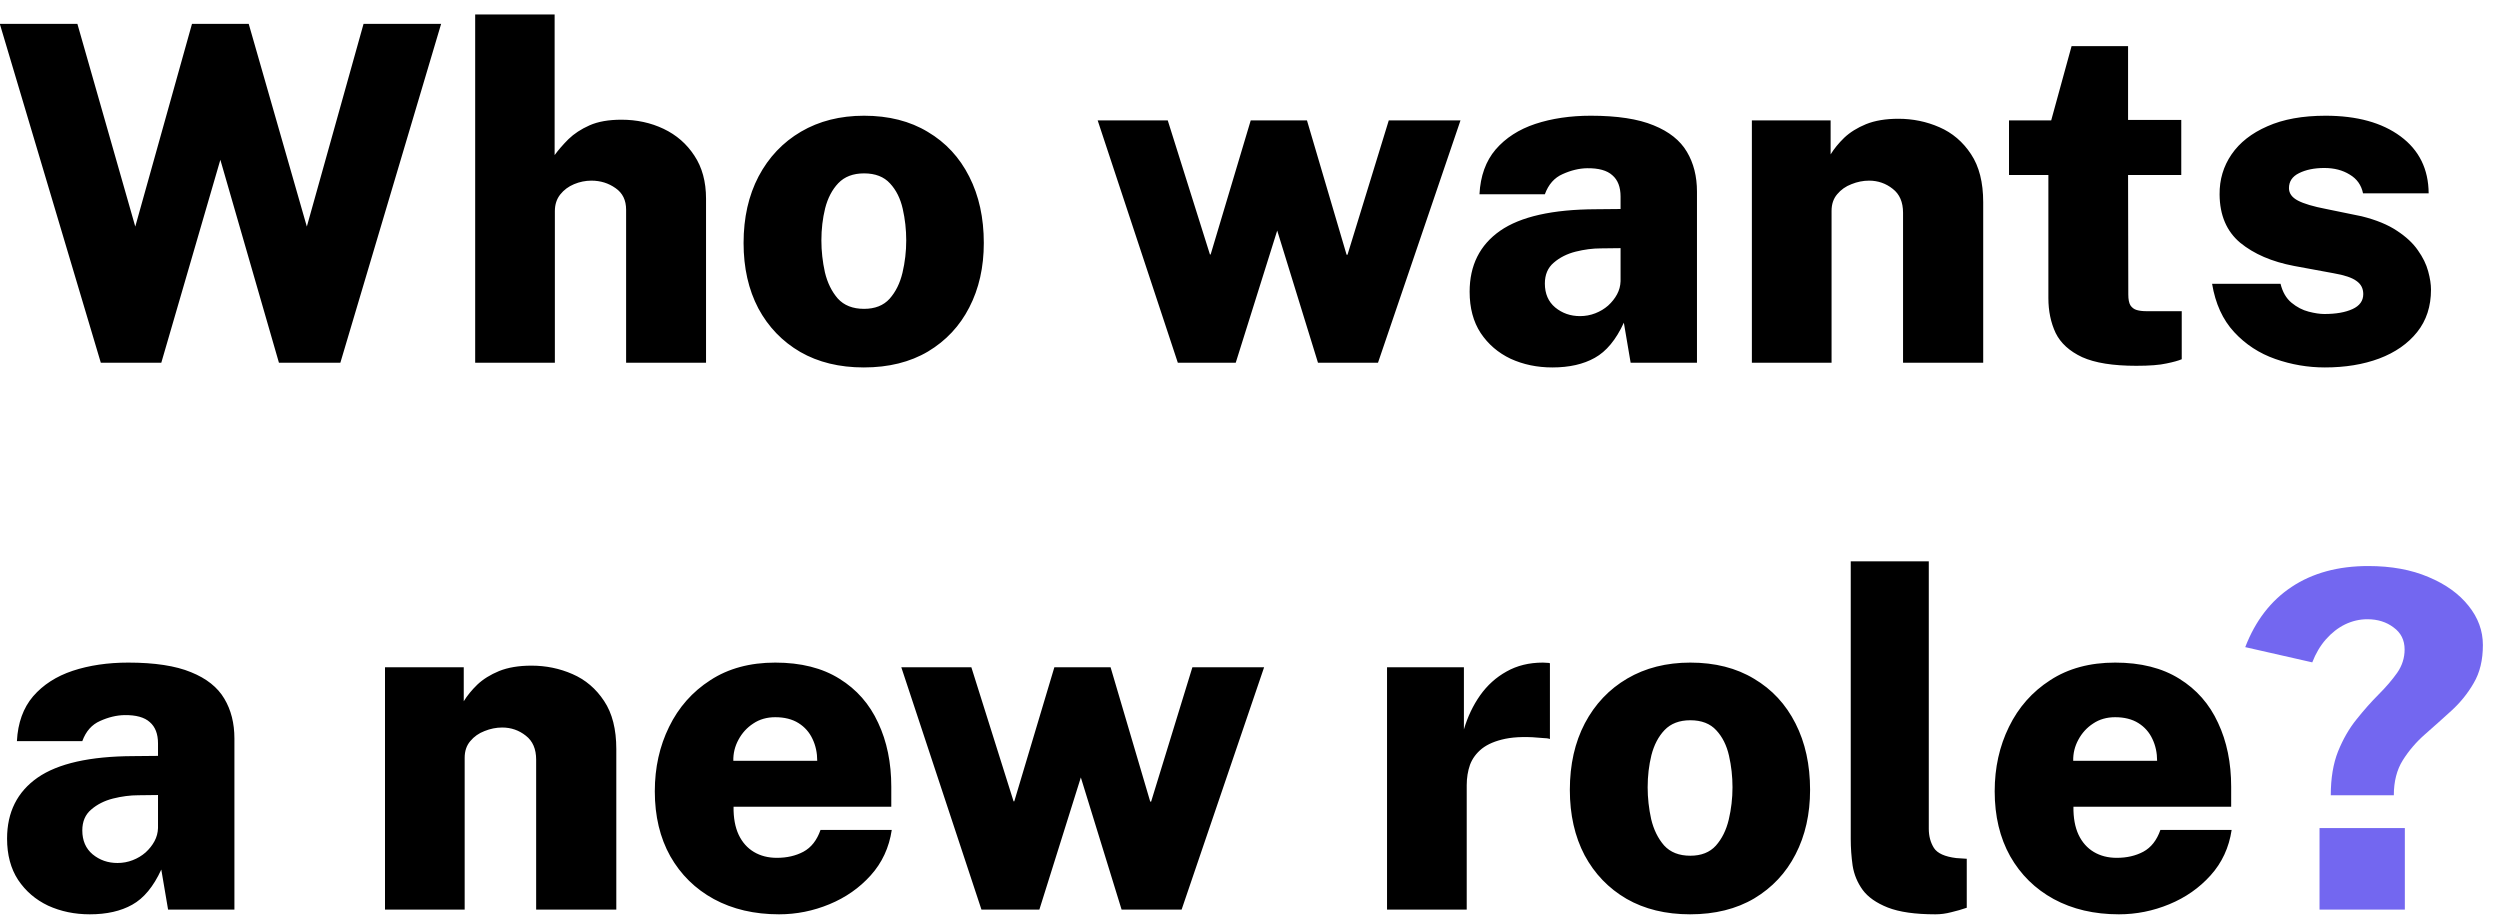 <svg width="128" height="47" viewBox="0 0 128 47" fill="none" xmlns="http://www.w3.org/2000/svg">
<path d="M22.586 1.221L17.426 18.573H14.282L11.282 8.181L8.258 18.573H5.162L-0.01 1.221H3.962L6.926 11.601L9.83 1.221H12.734L15.71 11.601L18.614 1.221H22.586ZM24.329 18.573V0.741H28.397V7.941C28.589 7.677 28.825 7.405 29.105 7.125C29.393 6.845 29.753 6.609 30.185 6.417C30.617 6.225 31.161 6.129 31.817 6.129C32.601 6.129 33.321 6.285 33.977 6.597C34.633 6.909 35.157 7.365 35.549 7.965C35.949 8.565 36.149 9.301 36.149 10.173V18.573H32.057V10.737C32.057 10.249 31.877 9.881 31.517 9.633C31.157 9.377 30.745 9.249 30.281 9.249C29.977 9.249 29.681 9.309 29.393 9.429C29.105 9.549 28.869 9.725 28.685 9.957C28.501 10.189 28.409 10.473 28.409 10.809V18.573H24.329ZM44.227 18.813C42.979 18.813 41.895 18.549 40.975 18.021C40.055 17.485 39.339 16.741 38.827 15.789C38.323 14.829 38.071 13.713 38.071 12.441C38.071 11.145 38.327 10.009 38.839 9.033C39.359 8.049 40.083 7.285 41.011 6.741C41.939 6.197 43.015 5.925 44.239 5.925C45.503 5.925 46.591 6.201 47.503 6.753C48.423 7.297 49.131 8.061 49.627 9.045C50.123 10.021 50.371 11.153 50.371 12.441C50.371 13.681 50.123 14.781 49.627 15.741C49.139 16.693 48.435 17.445 47.515 17.997C46.595 18.541 45.499 18.813 44.227 18.813ZM44.239 15.813C44.799 15.813 45.235 15.641 45.547 15.297C45.859 14.945 46.079 14.501 46.207 13.965C46.335 13.421 46.399 12.869 46.399 12.309C46.399 11.757 46.339 11.217 46.219 10.689C46.099 10.161 45.883 9.729 45.571 9.393C45.259 9.049 44.815 8.877 44.239 8.877C43.679 8.877 43.239 9.045 42.919 9.381C42.607 9.709 42.383 10.137 42.247 10.665C42.119 11.185 42.055 11.733 42.055 12.309C42.055 12.853 42.115 13.397 42.235 13.941C42.363 14.477 42.583 14.925 42.895 15.285C43.215 15.637 43.663 15.813 44.239 15.813ZM74.777 6.165L70.553 18.573H67.481L65.393 11.805L63.269 18.573H60.305L56.201 6.165H59.789L61.949 13.029H61.985L64.037 6.165H66.917L68.945 13.041H68.993L71.105 6.165H74.777ZM79.481 18.813C78.705 18.813 77.993 18.665 77.345 18.369C76.705 18.065 76.193 17.625 75.809 17.049C75.433 16.473 75.245 15.769 75.245 14.937C75.245 13.585 75.765 12.545 76.805 11.817C77.853 11.089 79.489 10.721 81.713 10.713L82.973 10.701V10.065C82.973 9.577 82.833 9.213 82.553 8.973C82.281 8.725 81.849 8.605 81.257 8.613C80.849 8.621 80.433 8.721 80.009 8.913C79.585 9.097 79.281 9.441 79.097 9.945H75.749C75.797 9.009 76.073 8.245 76.577 7.653C77.089 7.061 77.765 6.625 78.605 6.345C79.453 6.065 80.401 5.925 81.449 5.925C82.801 5.925 83.873 6.089 84.665 6.417C85.457 6.737 86.025 7.189 86.369 7.773C86.713 8.349 86.885 9.029 86.885 9.813V18.573H83.489L83.141 16.521C82.741 17.393 82.245 17.993 81.653 18.321C81.069 18.649 80.345 18.813 79.481 18.813ZM80.897 16.185C81.169 16.185 81.429 16.137 81.677 16.041C81.925 15.945 82.145 15.813 82.337 15.645C82.529 15.469 82.681 15.277 82.793 15.069C82.905 14.861 82.965 14.637 82.973 14.397V12.705L81.965 12.717C81.549 12.717 81.117 12.773 80.669 12.885C80.229 12.997 79.857 13.185 79.553 13.449C79.249 13.705 79.097 14.061 79.097 14.517C79.097 15.037 79.273 15.445 79.625 15.741C79.985 16.037 80.409 16.185 80.897 16.185ZM89.696 18.573V6.165H93.728V7.905C93.904 7.617 94.136 7.333 94.424 7.053C94.72 6.773 95.092 6.541 95.54 6.357C95.996 6.173 96.548 6.081 97.196 6.081C97.94 6.081 98.64 6.225 99.296 6.513C99.96 6.801 100.5 7.261 100.916 7.893C101.332 8.517 101.54 9.337 101.54 10.353V18.573H97.436V10.893C97.436 10.349 97.26 9.941 96.908 9.669C96.556 9.389 96.152 9.249 95.696 9.249C95.392 9.249 95.092 9.309 94.796 9.429C94.5 9.541 94.256 9.713 94.064 9.945C93.872 10.169 93.776 10.453 93.776 10.797V18.573H89.696ZM111.681 8.961H108.957L108.969 15.081C108.969 15.329 109.005 15.513 109.077 15.633C109.157 15.753 109.265 15.833 109.401 15.873C109.537 15.913 109.705 15.933 109.905 15.933H111.705V18.393C111.537 18.465 111.277 18.537 110.925 18.609C110.573 18.689 110.057 18.729 109.377 18.729C108.185 18.729 107.261 18.581 106.605 18.285C105.957 17.981 105.505 17.569 105.249 17.049C105.001 16.521 104.877 15.925 104.877 15.261V8.961H102.861V6.165H105.021L106.065 2.361H108.957V6.141H111.681V8.961ZM119.031 18.813C118.167 18.813 117.323 18.669 116.499 18.381C115.675 18.093 114.971 17.633 114.387 17.001C113.803 16.369 113.427 15.545 113.259 14.529H116.763C116.867 14.953 117.055 15.277 117.327 15.501C117.599 15.725 117.891 15.877 118.203 15.957C118.515 16.037 118.783 16.077 119.007 16.077C119.599 16.077 120.079 15.993 120.447 15.825C120.815 15.657 120.999 15.401 120.999 15.057C120.999 14.769 120.883 14.545 120.651 14.385C120.427 14.217 120.035 14.085 119.475 13.989L117.459 13.617C116.323 13.401 115.403 13.005 114.699 12.429C114.003 11.845 113.651 11.021 113.643 9.957C113.635 9.197 113.839 8.513 114.255 7.905C114.671 7.297 115.283 6.817 116.091 6.465C116.899 6.105 117.891 5.925 119.067 5.925C120.675 5.925 121.955 6.277 122.907 6.981C123.859 7.685 124.339 8.657 124.347 9.897H120.987C120.899 9.473 120.671 9.153 120.303 8.937C119.943 8.713 119.511 8.601 119.007 8.601C118.495 8.601 118.063 8.689 117.711 8.865C117.367 9.033 117.195 9.289 117.195 9.633C117.195 9.897 117.347 10.109 117.651 10.269C117.955 10.429 118.439 10.573 119.103 10.701L120.915 11.073C121.659 11.257 122.263 11.505 122.727 11.817C123.191 12.121 123.547 12.453 123.795 12.813C124.051 13.173 124.227 13.533 124.323 13.893C124.419 14.245 124.467 14.557 124.467 14.829C124.467 15.685 124.231 16.409 123.759 17.001C123.287 17.593 122.639 18.045 121.815 18.357C120.999 18.661 120.071 18.813 119.031 18.813ZM4.598 46.813C3.822 46.813 3.11 46.665 2.462 46.369C1.822 46.065 1.31 45.625 0.926 45.049C0.55 44.473 0.362 43.769 0.362 42.937C0.362 41.585 0.882 40.545 1.922 39.817C2.97 39.089 4.606 38.721 6.83 38.713L8.09 38.701V38.065C8.09 37.577 7.95 37.213 7.67 36.973C7.398 36.725 6.966 36.605 6.374 36.613C5.966 36.621 5.55 36.721 5.126 36.913C4.702 37.097 4.398 37.441 4.214 37.945H0.866C0.914 37.009 1.19 36.245 1.694 35.653C2.206 35.061 2.882 34.625 3.722 34.345C4.57 34.065 5.518 33.925 6.566 33.925C7.918 33.925 8.99 34.089 9.782 34.417C10.574 34.737 11.142 35.189 11.486 35.773C11.83 36.349 12.002 37.029 12.002 37.813V46.573H8.606L8.258 44.521C7.858 45.393 7.362 45.993 6.77 46.321C6.186 46.649 5.462 46.813 4.598 46.813ZM6.014 44.185C6.286 44.185 6.546 44.137 6.794 44.041C7.042 43.945 7.262 43.813 7.454 43.645C7.646 43.469 7.798 43.277 7.91 43.069C8.022 42.861 8.082 42.637 8.09 42.397V40.705L7.082 40.717C6.666 40.717 6.234 40.773 5.786 40.885C5.346 40.997 4.974 41.185 4.67 41.449C4.366 41.705 4.214 42.061 4.214 42.517C4.214 43.037 4.39 43.445 4.742 43.741C5.102 44.037 5.526 44.185 6.014 44.185ZM19.712 46.573V34.165H23.744V35.905C23.919 35.617 24.151 35.333 24.439 35.053C24.735 34.773 25.108 34.541 25.555 34.357C26.012 34.173 26.564 34.081 27.212 34.081C27.956 34.081 28.655 34.225 29.311 34.513C29.976 34.801 30.515 35.261 30.931 35.893C31.348 36.517 31.555 37.337 31.555 38.353V46.573H27.451V38.893C27.451 38.349 27.276 37.941 26.924 37.669C26.572 37.389 26.168 37.249 25.712 37.249C25.407 37.249 25.108 37.309 24.811 37.429C24.515 37.541 24.271 37.713 24.079 37.945C23.887 38.169 23.791 38.453 23.791 38.797V46.573H19.712ZM37.558 41.305C37.55 41.873 37.638 42.353 37.822 42.745C38.006 43.129 38.266 43.421 38.602 43.621C38.938 43.821 39.33 43.921 39.778 43.921C40.29 43.921 40.742 43.817 41.134 43.609C41.534 43.393 41.826 43.021 42.01 42.493H45.658C45.522 43.397 45.162 44.173 44.578 44.821C44.002 45.461 43.298 45.953 42.466 46.297C41.634 46.641 40.774 46.813 39.886 46.813C38.622 46.813 37.51 46.553 36.55 46.033C35.598 45.513 34.854 44.781 34.318 43.837C33.79 42.893 33.526 41.785 33.526 40.513C33.526 39.305 33.77 38.205 34.258 37.213C34.746 36.213 35.45 35.417 36.37 34.825C37.29 34.225 38.398 33.925 39.694 33.925C41.006 33.925 42.102 34.201 42.982 34.753C43.862 35.297 44.522 36.049 44.962 37.009C45.41 37.961 45.634 39.053 45.634 40.285V41.305H37.558ZM37.546 38.953H41.842C41.842 38.545 41.762 38.173 41.602 37.837C41.442 37.493 41.202 37.221 40.882 37.021C40.562 36.821 40.166 36.721 39.694 36.721C39.262 36.721 38.886 36.829 38.566 37.045C38.246 37.253 37.994 37.529 37.81 37.873C37.626 38.209 37.538 38.569 37.546 38.953ZM64.722 34.165L60.498 46.573H57.426L55.339 39.805L53.215 46.573H50.251L46.147 34.165H49.734L51.895 41.029H51.931L53.983 34.165H56.862L58.891 41.041H58.938L61.05 34.165H64.722ZM71.016 46.573V34.165H74.952V37.345C75.144 36.697 75.42 36.117 75.78 35.605C76.148 35.085 76.6 34.677 77.136 34.381C77.672 34.077 78.292 33.925 78.996 33.925C79.084 33.925 79.16 33.929 79.224 33.937C79.296 33.937 79.34 33.945 79.356 33.961V37.837C79.316 37.821 79.264 37.809 79.2 37.801C79.144 37.793 79.084 37.789 79.02 37.789C78.236 37.709 77.588 37.721 77.076 37.825C76.572 37.929 76.172 38.097 75.876 38.329C75.588 38.561 75.384 38.837 75.264 39.157C75.152 39.477 75.096 39.825 75.096 40.201V46.573H71.016ZM86.532 46.813C85.284 46.813 84.2 46.549 83.28 46.021C82.36 45.485 81.644 44.741 81.132 43.789C80.628 42.829 80.376 41.713 80.376 40.441C80.376 39.145 80.632 38.009 81.144 37.033C81.664 36.049 82.388 35.285 83.316 34.741C84.244 34.197 85.32 33.925 86.544 33.925C87.808 33.925 88.896 34.201 89.808 34.753C90.728 35.297 91.436 36.061 91.932 37.045C92.428 38.021 92.676 39.153 92.676 40.441C92.676 41.681 92.428 42.781 91.932 43.741C91.444 44.693 90.74 45.445 89.82 45.997C88.9 46.541 87.804 46.813 86.532 46.813ZM86.544 43.813C87.104 43.813 87.54 43.641 87.852 43.297C88.164 42.945 88.384 42.501 88.512 41.965C88.64 41.421 88.704 40.869 88.704 40.309C88.704 39.757 88.644 39.217 88.524 38.689C88.404 38.161 88.188 37.729 87.876 37.393C87.564 37.049 87.12 36.877 86.544 36.877C85.984 36.877 85.544 37.045 85.224 37.381C84.912 37.709 84.688 38.137 84.552 38.665C84.424 39.185 84.36 39.733 84.36 40.309C84.36 40.853 84.42 41.397 84.54 41.941C84.668 42.477 84.888 42.925 85.2 43.285C85.52 43.637 85.968 43.813 86.544 43.813ZM99.09 46.813C98.058 46.813 97.246 46.697 96.654 46.465C96.07 46.233 95.642 45.933 95.37 45.565C95.098 45.189 94.926 44.773 94.854 44.317C94.79 43.861 94.758 43.409 94.758 42.961V28.741H98.754V42.433C98.754 42.809 98.842 43.137 99.018 43.417C99.194 43.689 99.574 43.861 100.158 43.933L100.698 43.969V46.477C100.442 46.565 100.178 46.641 99.906 46.705C99.634 46.777 99.362 46.813 99.09 46.813ZM106.16 41.305C106.152 41.873 106.24 42.353 106.424 42.745C106.608 43.129 106.868 43.421 107.204 43.621C107.54 43.821 107.932 43.921 108.38 43.921C108.892 43.921 109.344 43.817 109.736 43.609C110.136 43.393 110.428 43.021 110.612 42.493H114.26C114.124 43.397 113.764 44.173 113.18 44.821C112.604 45.461 111.9 45.953 111.068 46.297C110.236 46.641 109.376 46.813 108.488 46.813C107.224 46.813 106.112 46.553 105.152 46.033C104.2 45.513 103.456 44.781 102.92 43.837C102.392 42.893 102.128 41.785 102.128 40.513C102.128 39.305 102.372 38.205 102.86 37.213C103.348 36.213 104.052 35.417 104.972 34.825C105.892 34.225 107 33.925 108.296 33.925C109.608 33.925 110.704 34.201 111.584 34.753C112.464 35.297 113.124 36.049 113.564 37.009C114.012 37.961 114.236 39.053 114.236 40.285V41.305H106.16ZM106.148 38.953H110.444C110.444 38.545 110.364 38.173 110.204 37.837C110.044 37.493 109.804 37.221 109.484 37.021C109.164 36.821 108.768 36.721 108.296 36.721C107.864 36.721 107.488 36.829 107.168 37.045C106.848 37.253 106.596 37.529 106.412 37.873C106.228 38.209 106.14 38.569 106.148 38.953Z" fill="black"/>
<path d="M123.128 42.397V46.573H118.76V42.397H123.128ZM114.956 33.133C115.476 31.781 116.268 30.753 117.332 30.049C118.404 29.337 119.712 28.981 121.256 28.981C122.432 28.981 123.46 29.169 124.34 29.545C125.22 29.913 125.904 30.405 126.392 31.021C126.88 31.629 127.124 32.297 127.124 33.025C127.124 33.793 126.968 34.441 126.656 34.969C126.352 35.497 125.972 35.969 125.516 36.385C125.068 36.793 124.616 37.197 124.16 37.597C123.712 37.989 123.332 38.433 123.02 38.929C122.716 39.417 122.564 40.013 122.564 40.717H119.336C119.336 39.845 119.46 39.097 119.708 38.473C119.964 37.841 120.28 37.293 120.656 36.829C121.032 36.357 121.408 35.933 121.784 35.557C122.16 35.181 122.476 34.813 122.732 34.453C122.988 34.085 123.116 33.685 123.116 33.253C123.116 32.773 122.928 32.397 122.552 32.125C122.184 31.845 121.736 31.705 121.208 31.705C120.816 31.705 120.436 31.793 120.068 31.969C119.708 32.145 119.38 32.401 119.084 32.737C118.796 33.065 118.564 33.457 118.388 33.913L114.956 33.133Z" fill="#7367F0"/>
</svg>
